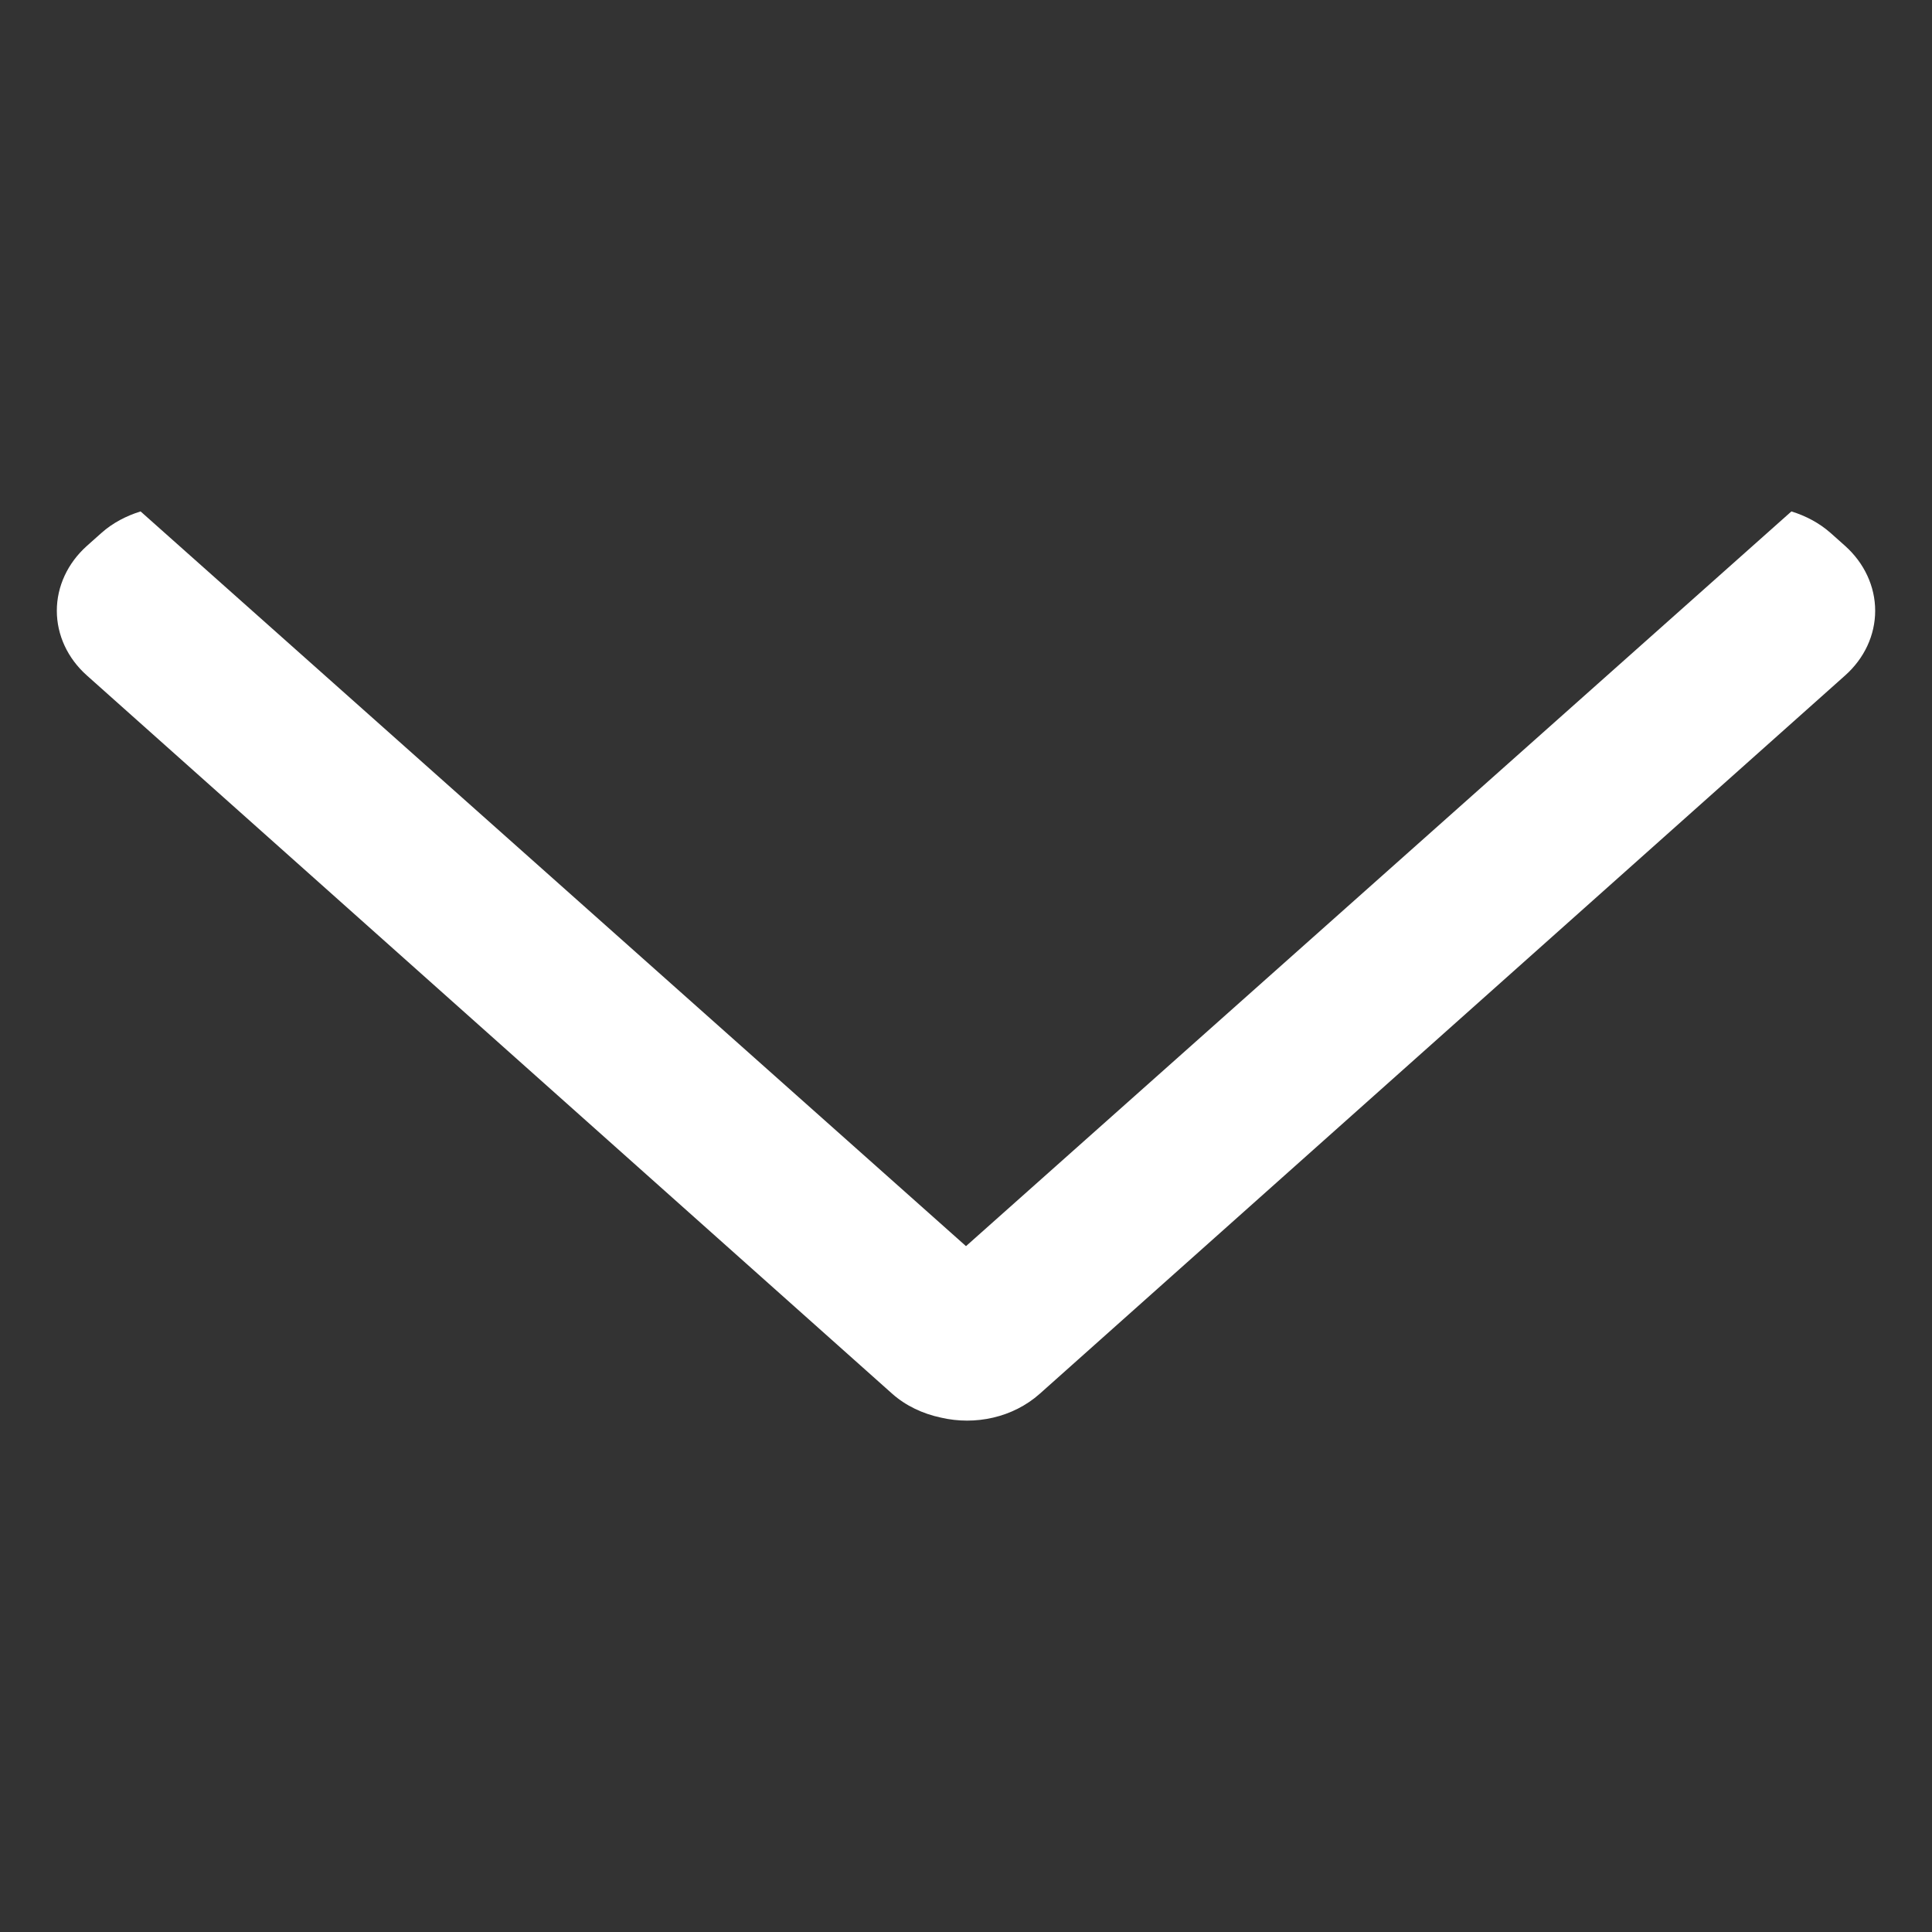<?xml version="1.0" encoding="UTF-8"?>
<svg width="17px" height="17px" viewBox="0 0 17 17" version="1.1" xmlns="http://www.w3.org/2000/svg" xmlns:xlink="http://www.w3.org/1999/xlink">
    <rect x="0" y="0" width="17" height="17" fill="#333333" stroke="none"/>
    <!-- Generator: Sketch 52.3 (67297) - http://www.bohemiancoding.com/sketch -->
    <title>icon_arrow_down_w</title>
    <desc>Created with Sketch.</desc>
    <g id="icon_arrow_down_w" stroke="none" stroke-width="1" fill="none" fill-rule="evenodd">
        <path d="M12.264,7.851 L5.944,0.765 C5.793,0.595 5.588,0.5 5.374,0.5 C5.16,0.5 4.954,0.596 4.803,0.765 L4.689,0.893 C4.6,0.994 4.539,1.112 4.5,1.237 L10.965,8.5 L4.5,15.763 C4.539,15.888 4.6,16.007 4.689,16.107 L4.803,16.235 C4.955,16.405 5.16,16.5 5.374,16.5 C5.588,16.5 5.793,16.405 5.944,16.235 L12.207,9.213 L12.264,9.149 C12.369,9.031 12.44,8.881 12.474,8.72 C12.544,8.419 12.474,8.087 12.264,7.851" id="Fill-1" fill="#FFFFFF" transform="translate(8.5, 8.5) rotate(-270) translate(-8.5, -8.5) "></path>
    </g>
</svg>